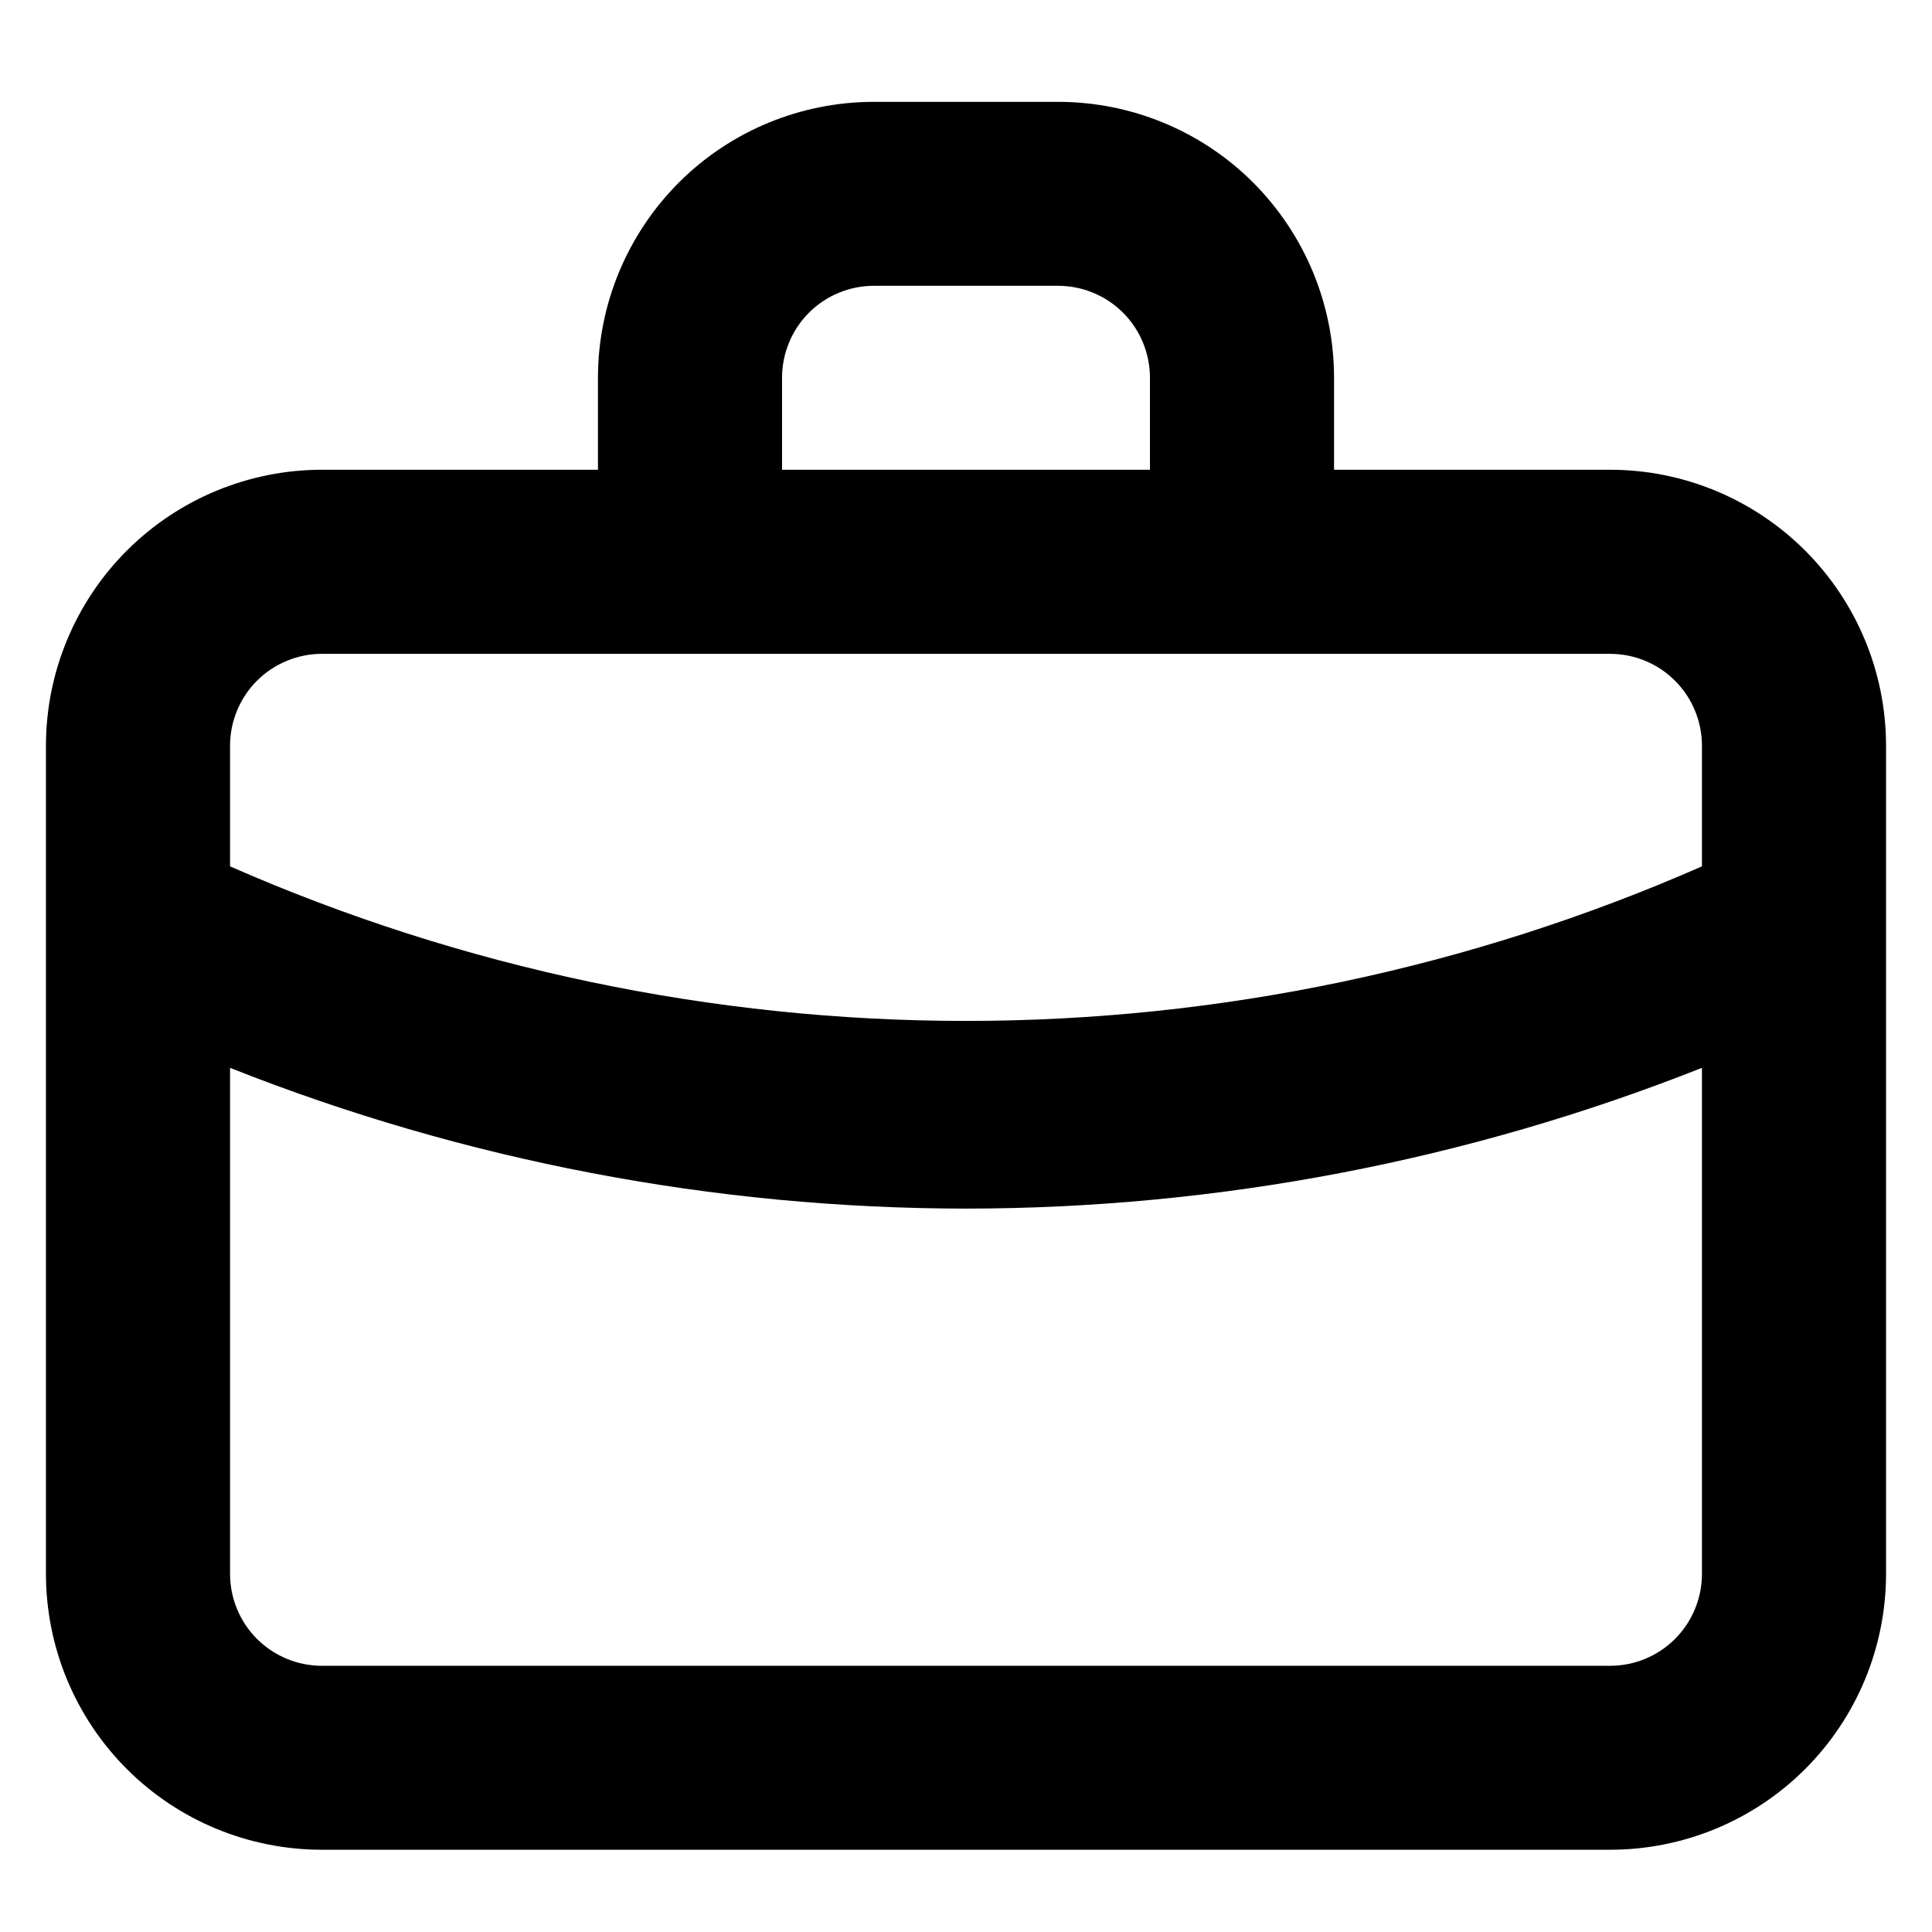 <svg width="14" height="14" viewBox="0 0 14 14" fill="none" xmlns="http://www.w3.org/2000/svg">
<path d="M11.667 3.404H9.667V2.738C9.667 2.207 9.456 1.699 9.081 1.323C8.706 0.948 8.197 0.738 7.667 0.738H6.333C5.803 0.738 5.294 0.948 4.919 1.323C4.544 1.699 4.333 2.207 4.333 2.738V3.404H2.333C1.803 3.404 1.294 3.615 0.919 3.99C0.544 4.365 0.333 4.874 0.333 5.404V11.404C0.333 11.935 0.544 12.444 0.919 12.819C1.294 13.194 1.803 13.404 2.333 13.404H11.667C12.197 13.404 12.706 13.194 13.081 12.819C13.456 12.444 13.667 11.935 13.667 11.404V5.404C13.667 4.874 13.456 4.365 13.081 3.99C12.706 3.615 12.197 3.404 11.667 3.404ZM5.667 2.738C5.667 2.561 5.737 2.391 5.862 2.266C5.987 2.141 6.157 2.071 6.333 2.071H7.667C7.843 2.071 8.013 2.141 8.138 2.266C8.263 2.391 8.333 2.561 8.333 2.738V3.404H5.667V2.738ZM12.333 11.404C12.333 11.581 12.263 11.751 12.138 11.876C12.013 12.001 11.844 12.071 11.667 12.071H2.333C2.157 12.071 1.987 12.001 1.862 11.876C1.737 11.751 1.667 11.581 1.667 11.404V7.738C3.364 8.411 5.174 8.757 7 8.758C8.826 8.757 10.636 8.41 12.333 7.738V11.404ZM12.333 6.278C10.652 7.016 8.836 7.398 7 7.398C5.164 7.398 3.348 7.016 1.667 6.278V5.404C1.667 5.228 1.737 5.058 1.862 4.933C1.987 4.808 2.157 4.738 2.333 4.738H11.667C11.844 4.738 12.013 4.808 12.138 4.933C12.263 5.058 12.333 5.228 12.333 5.404V6.278Z" fill="black"/>
</svg>
